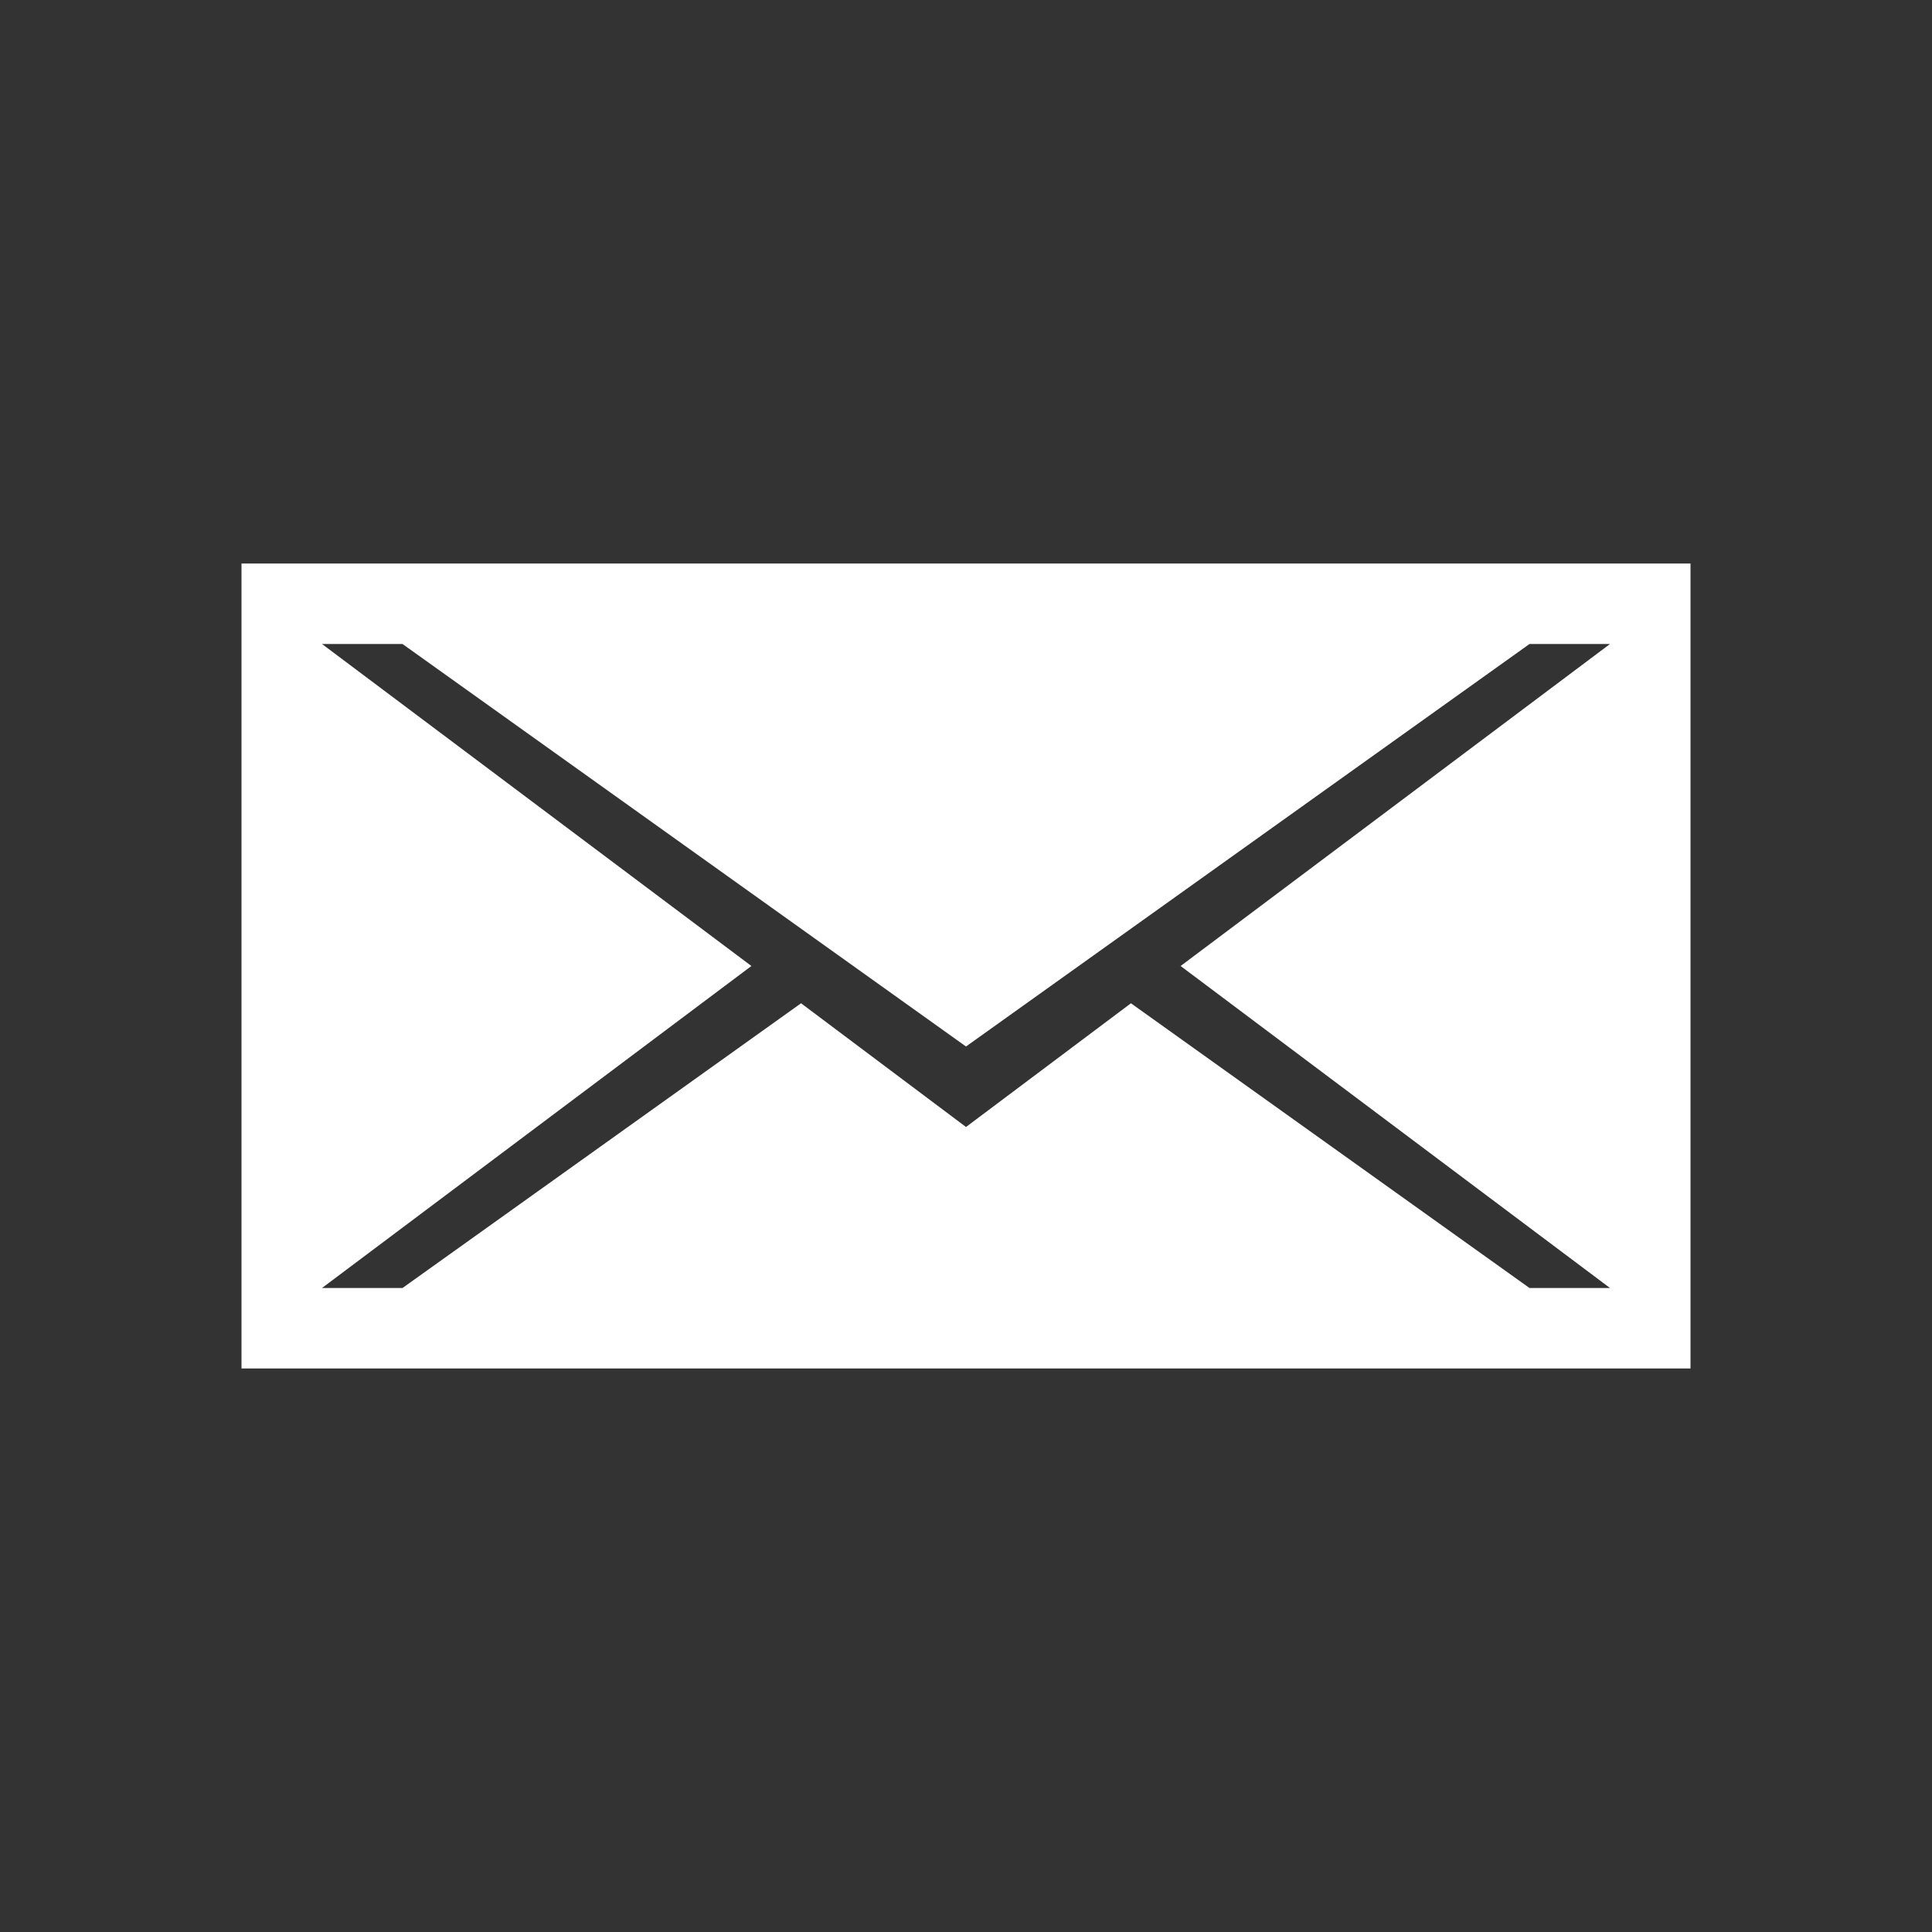 <?xml version="1.0" encoding="UTF-8" standalone="no"?>
<svg
   xmlns:dc="http://purl.org/dc/elements/1.1/"
   xmlns:cc="http://creativecommons.org/ns#"
   xmlns:rdf="http://www.w3.org/1999/02/22-rdf-syntax-ns#"
   xmlns:svg="http://www.w3.org/2000/svg"
   xmlns="http://www.w3.org/2000/svg"
   xmlns:sodipodi="http://sodipodi.sourceforge.net/DTD/sodipodi-0.dtd"
   xmlns:inkscape="http://www.inkscape.org/namespaces/inkscape"
   viewBox="0 0 24 24"
   id="svg2"
   version="1.1"
   inkscape:version="0.91 r13725"
   sodipodi:docname="kubeunread.svg">
  <rect x="0" y="0" width="24" height="24" fill="#333333" stroke="none"/>
  <sodipodi:namedview
     pagecolor="#66d8ff"
     bordercolor="#666666"
     borderopacity="1"
     objecttolerance="10"
     gridtolerance="10"
     guidetolerance="10"
     inkscape:pageopacity="0"
     inkscape:pageshadow="2"
     inkscape:window-width="1280"
     inkscape:window-height="1387"
     id="namedview8"
     showgrid="true"
     inkscape:snap-bbox="true"
     inkscape:bbox-nodes="true"
     inkscape:object-nodes="true"
     showguides="true"
     inkscape:guide-bbox="true"
     inkscape:zoom="4"
     inkscape:cx="67.914941"
     inkscape:cy="-33.106379"
     inkscape:window-x="1280"
     inkscape:window-y="30"
     inkscape:window-maximized="0"
     inkscape:current-layer="svg2">
    <inkscape:grid
       type="xygrid"
       id="grid4138" />
  </sodipodi:namedview>
  <defs
     id="defs3051">
    <style
       type="text/css"
       id="current-color-scheme">
      .ColorScheme-Text {
        color:#4d4d4d;
      }
      </style>
  </defs>
  <path
     style="opacity:1;fill:#ffffff;fill-opacity:1;stroke:none;stroke-width:0.3;stroke-miterlimit:4;stroke-dasharray:none;stroke-dashoffset:0;stroke-opacity:0.502"
     d="M 3 7 L 3 17 L 21 17 L 21 7 L 3 7 z M 4 8 L 5 8 L 12 13 L 19 8 L 20 8 L 14.666 12 L 20 16 L 19 16 L 14.049 12.463 L 12 14 L 9.951 12.463 L 5 16 L 4 16 L 9.334 12 L 4 8 z "
     id="rect4154" />
</svg>
